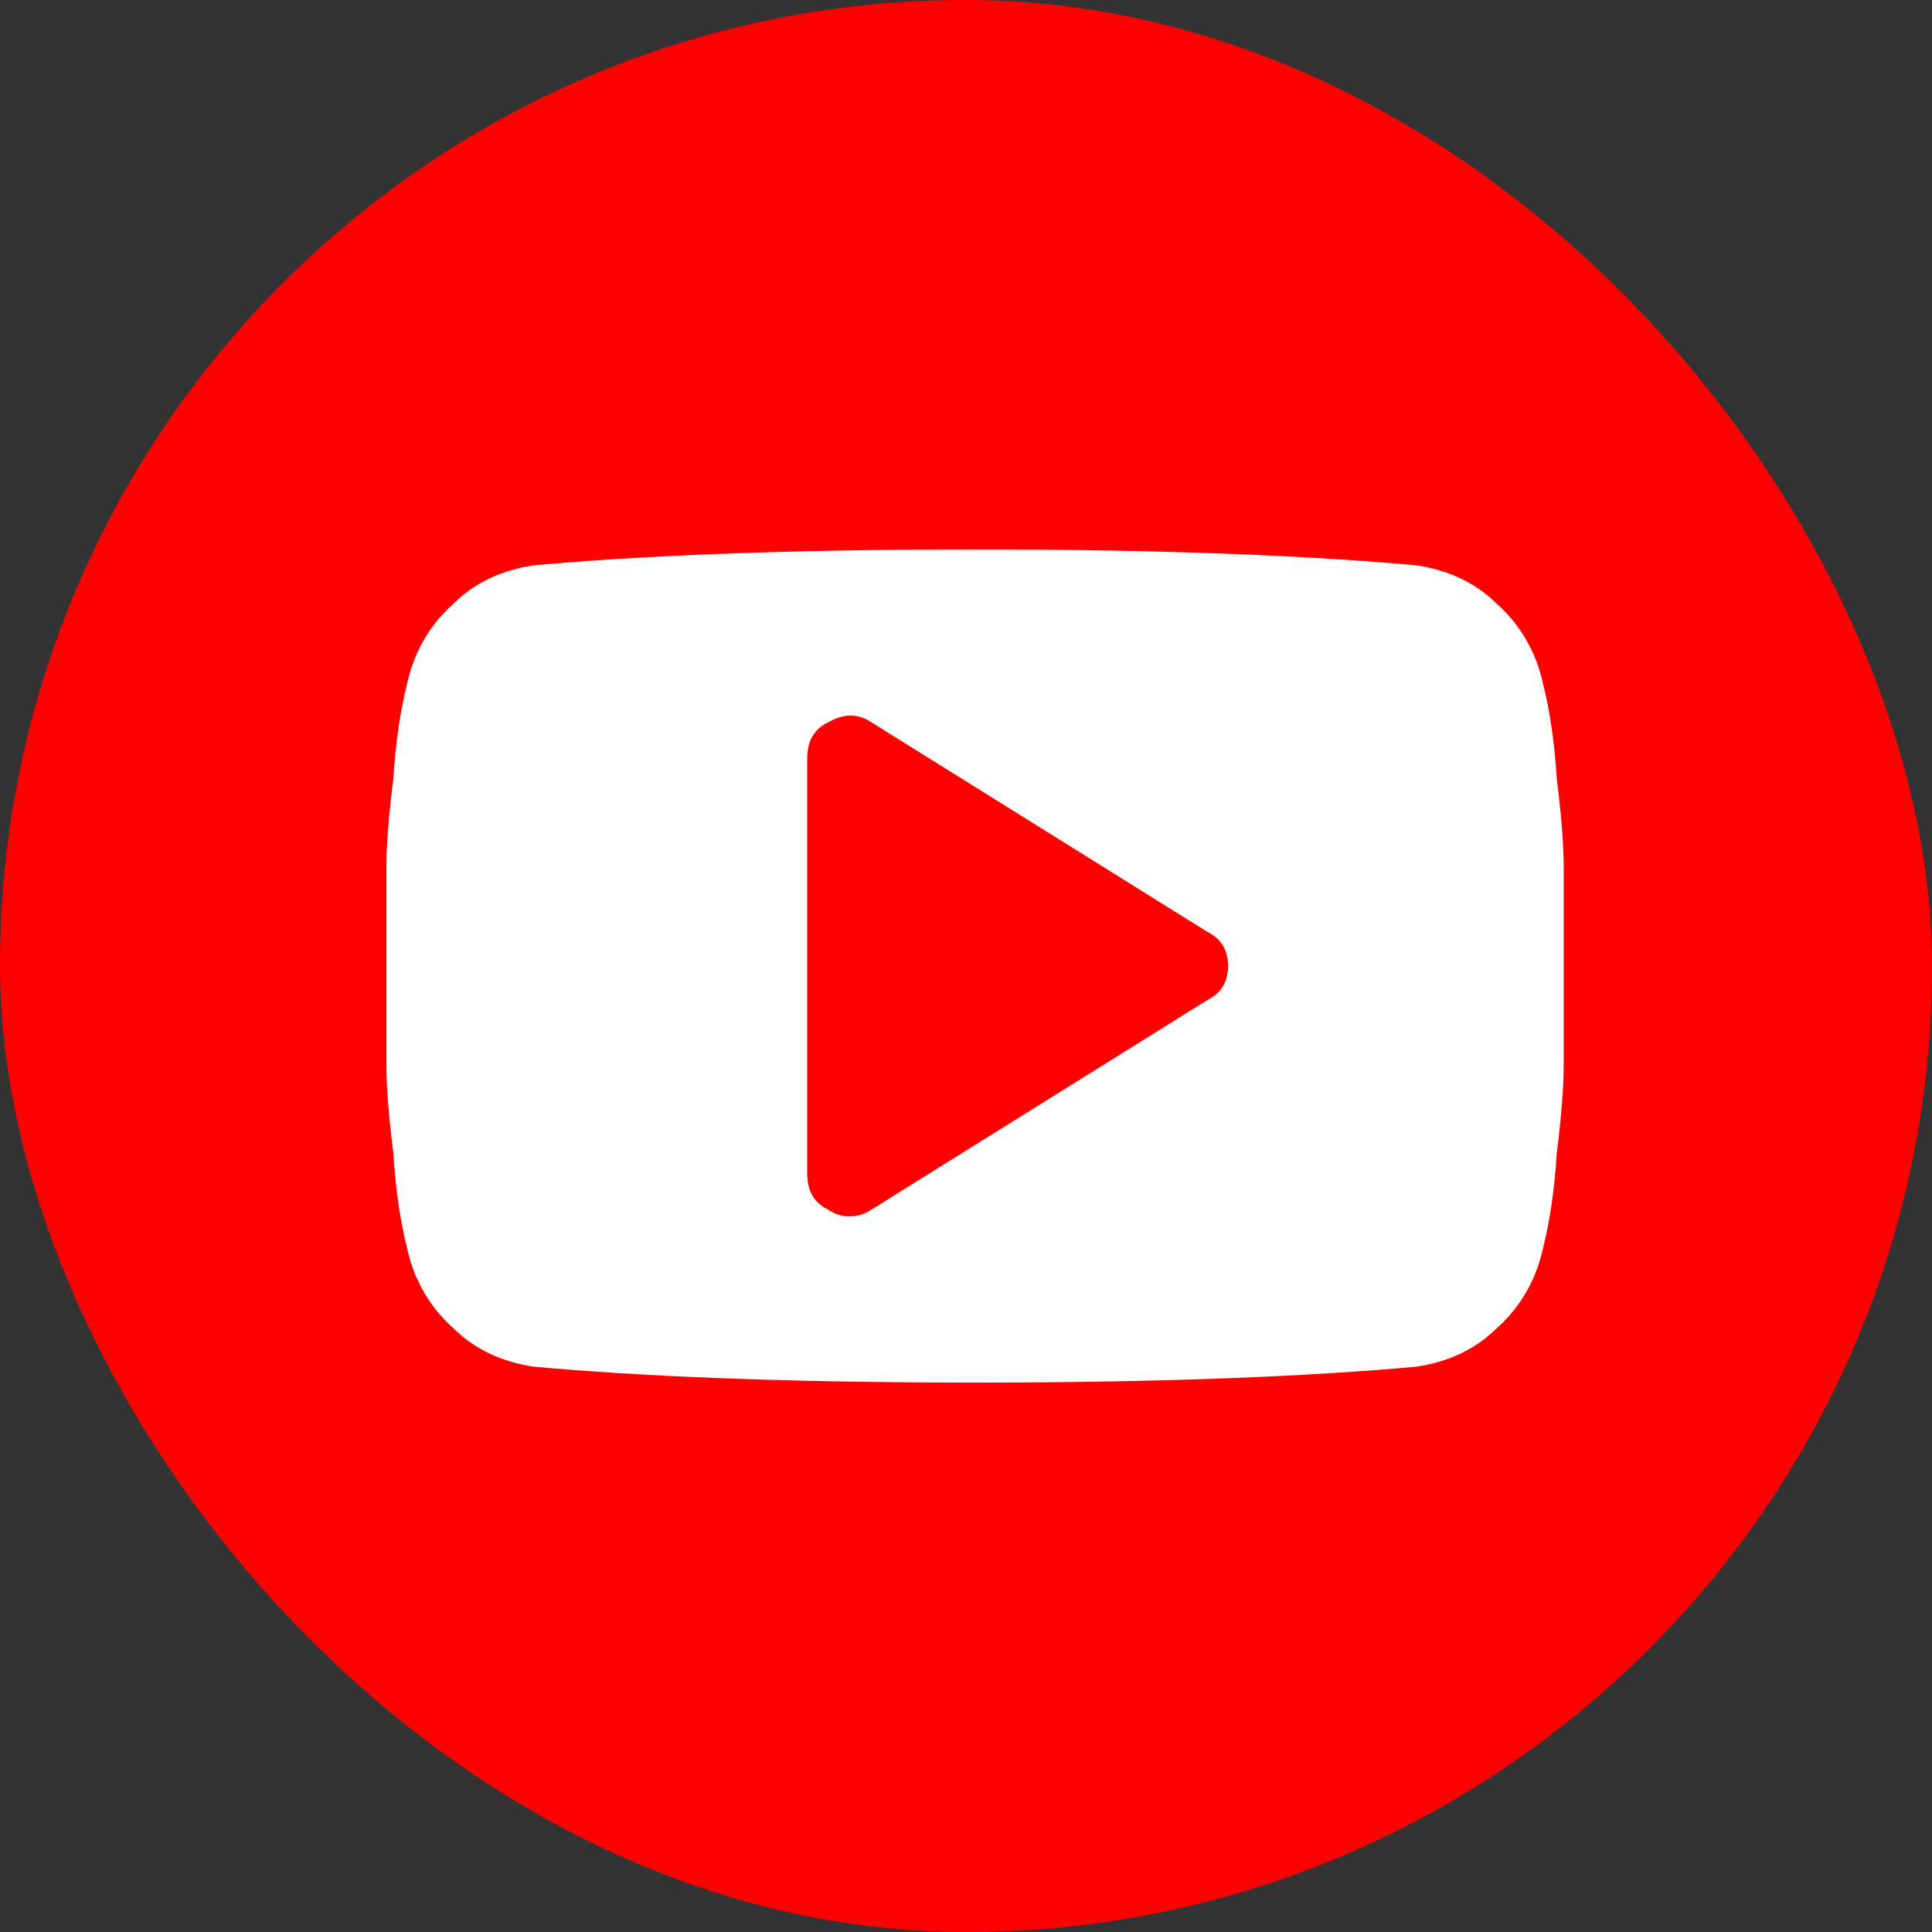 <svg width="32" height="32" viewBox="0 0 32 32" fill="none" xmlns="http://www.w3.org/2000/svg">
<rect x="0" y="0" width="32" height="32" fill="#333333" stroke="none"/>
<rect width="32" height="32" rx="16" fill="#FF0000"/>
<path fill-rule="evenodd" clip-rule="evenodd" d="M20.34 16C20.34 15.736 20.225 15.547 19.997 15.434L14.436 11.965C14.208 11.815 13.979 11.815 13.713 11.965C13.484 12.079 13.37 12.267 13.37 12.569V19.431C13.37 19.733 13.484 19.921 13.713 20.034C13.827 20.11 13.941 20.147 14.055 20.147C14.208 20.147 14.322 20.11 14.436 20.034L19.997 16.565C20.225 16.452 20.34 16.264 20.34 16ZM25.9 16C25.9 16.678 25.9 17.244 25.9 17.621C25.9 17.998 25.862 18.488 25.786 19.092C25.748 19.695 25.672 20.223 25.557 20.675C25.443 21.203 25.176 21.656 24.796 21.995C24.415 22.372 23.958 22.561 23.462 22.636C21.825 22.787 19.425 22.9 16.15 22.9C12.875 22.9 10.475 22.787 8.838 22.636C8.342 22.561 7.885 22.372 7.504 21.995C7.124 21.656 6.857 21.203 6.743 20.675C6.629 20.223 6.552 19.695 6.514 19.092C6.438 18.488 6.4 17.998 6.4 17.621C6.4 17.244 6.4 16.678 6.4 16C6.4 15.321 6.4 14.756 6.4 14.379C6.4 14.002 6.438 13.511 6.514 12.908C6.552 12.305 6.629 11.777 6.743 11.324C6.857 10.797 7.124 10.344 7.504 10.005C7.885 9.628 8.342 9.439 8.838 9.364C10.475 9.213 12.875 9.1 16.15 9.1C19.425 9.1 21.825 9.213 23.462 9.364C23.958 9.439 24.415 9.628 24.796 10.005C25.176 10.344 25.443 10.797 25.557 11.324C25.672 11.777 25.748 12.305 25.786 12.908C25.862 13.511 25.9 14.002 25.9 14.379C25.9 14.756 25.9 15.321 25.9 16Z" fill="white"/>
</svg>
